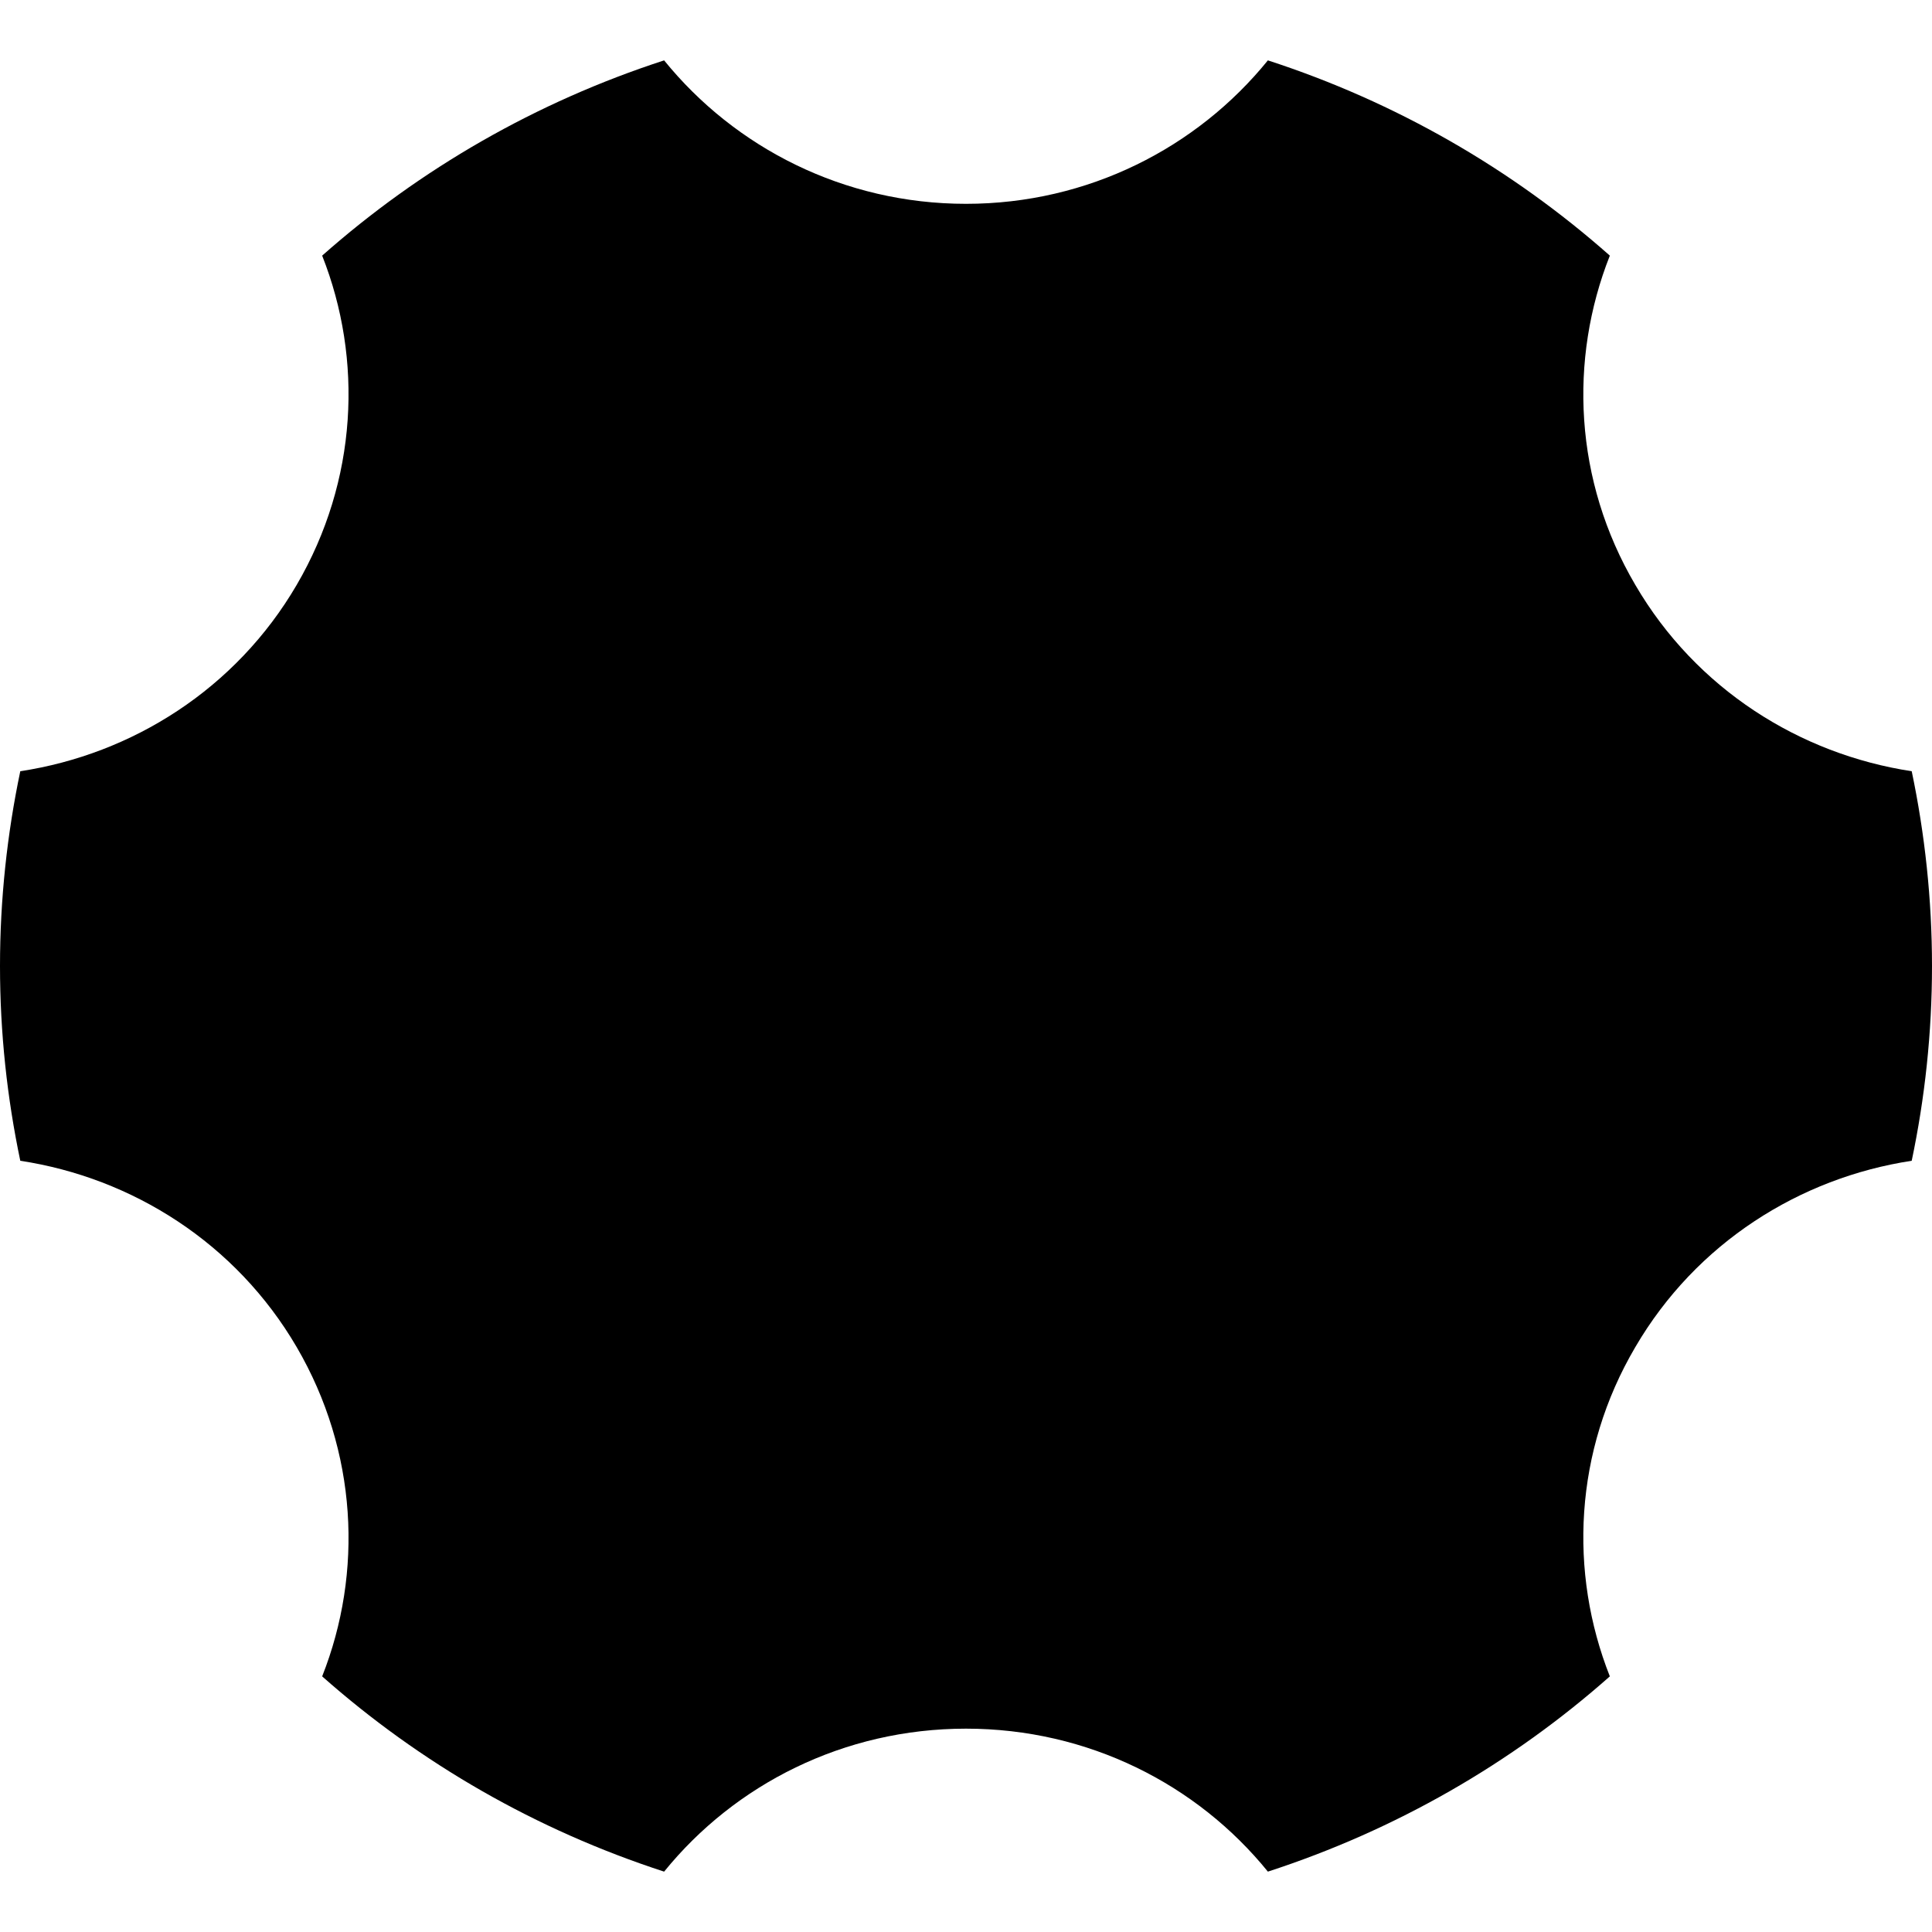 <?xml version="1.0" encoding="UTF-8"?>
<svg height="16px" viewBox="0 0 16 16" width="16px" xmlns="http://www.w3.org/2000/svg">
    <path d="m 2.668 2.117 c 0.812 -0.719 1.773 -1.273 2.832 -1.617 c 0.586 0.723 1.488 1.188 2.5 1.188 s 1.914 -0.465 2.5 -1.188 c 1.059 0.344 2.02 0.898 2.832 1.617 c -0.34 0.859 -0.297 1.863 0.211 2.727 c 0.504 0.863 1.363 1.402 2.289 1.543 c 0.109 0.52 0.168 1.062 0.168 1.613 c 0 0.555 -0.059 1.094 -0.168 1.613 c -0.926 0.141 -1.785 0.68 -2.289 1.543 c -0.508 0.863 -0.551 1.867 -0.211 2.727 c -0.812 0.719 -1.773 1.273 -2.832 1.617 c -0.586 -0.723 -1.488 -1.184 -2.5 -1.184 s -1.914 0.461 -2.5 1.184 c -1.059 -0.344 -2.02 -0.898 -2.832 -1.617 c 0.34 -0.859 0.293 -1.863 -0.211 -2.727 c -0.504 -0.863 -1.363 -1.402 -2.289 -1.543 c -0.109 -0.52 -0.168 -1.059 -0.168 -1.613 c 0 -0.551 0.059 -1.094 0.168 -1.613 c 0.926 -0.141 1.785 -0.68 2.289 -1.543 c 0.504 -0.863 0.551 -1.867 0.211 -2.727 z m 0 0"/>
</svg>
